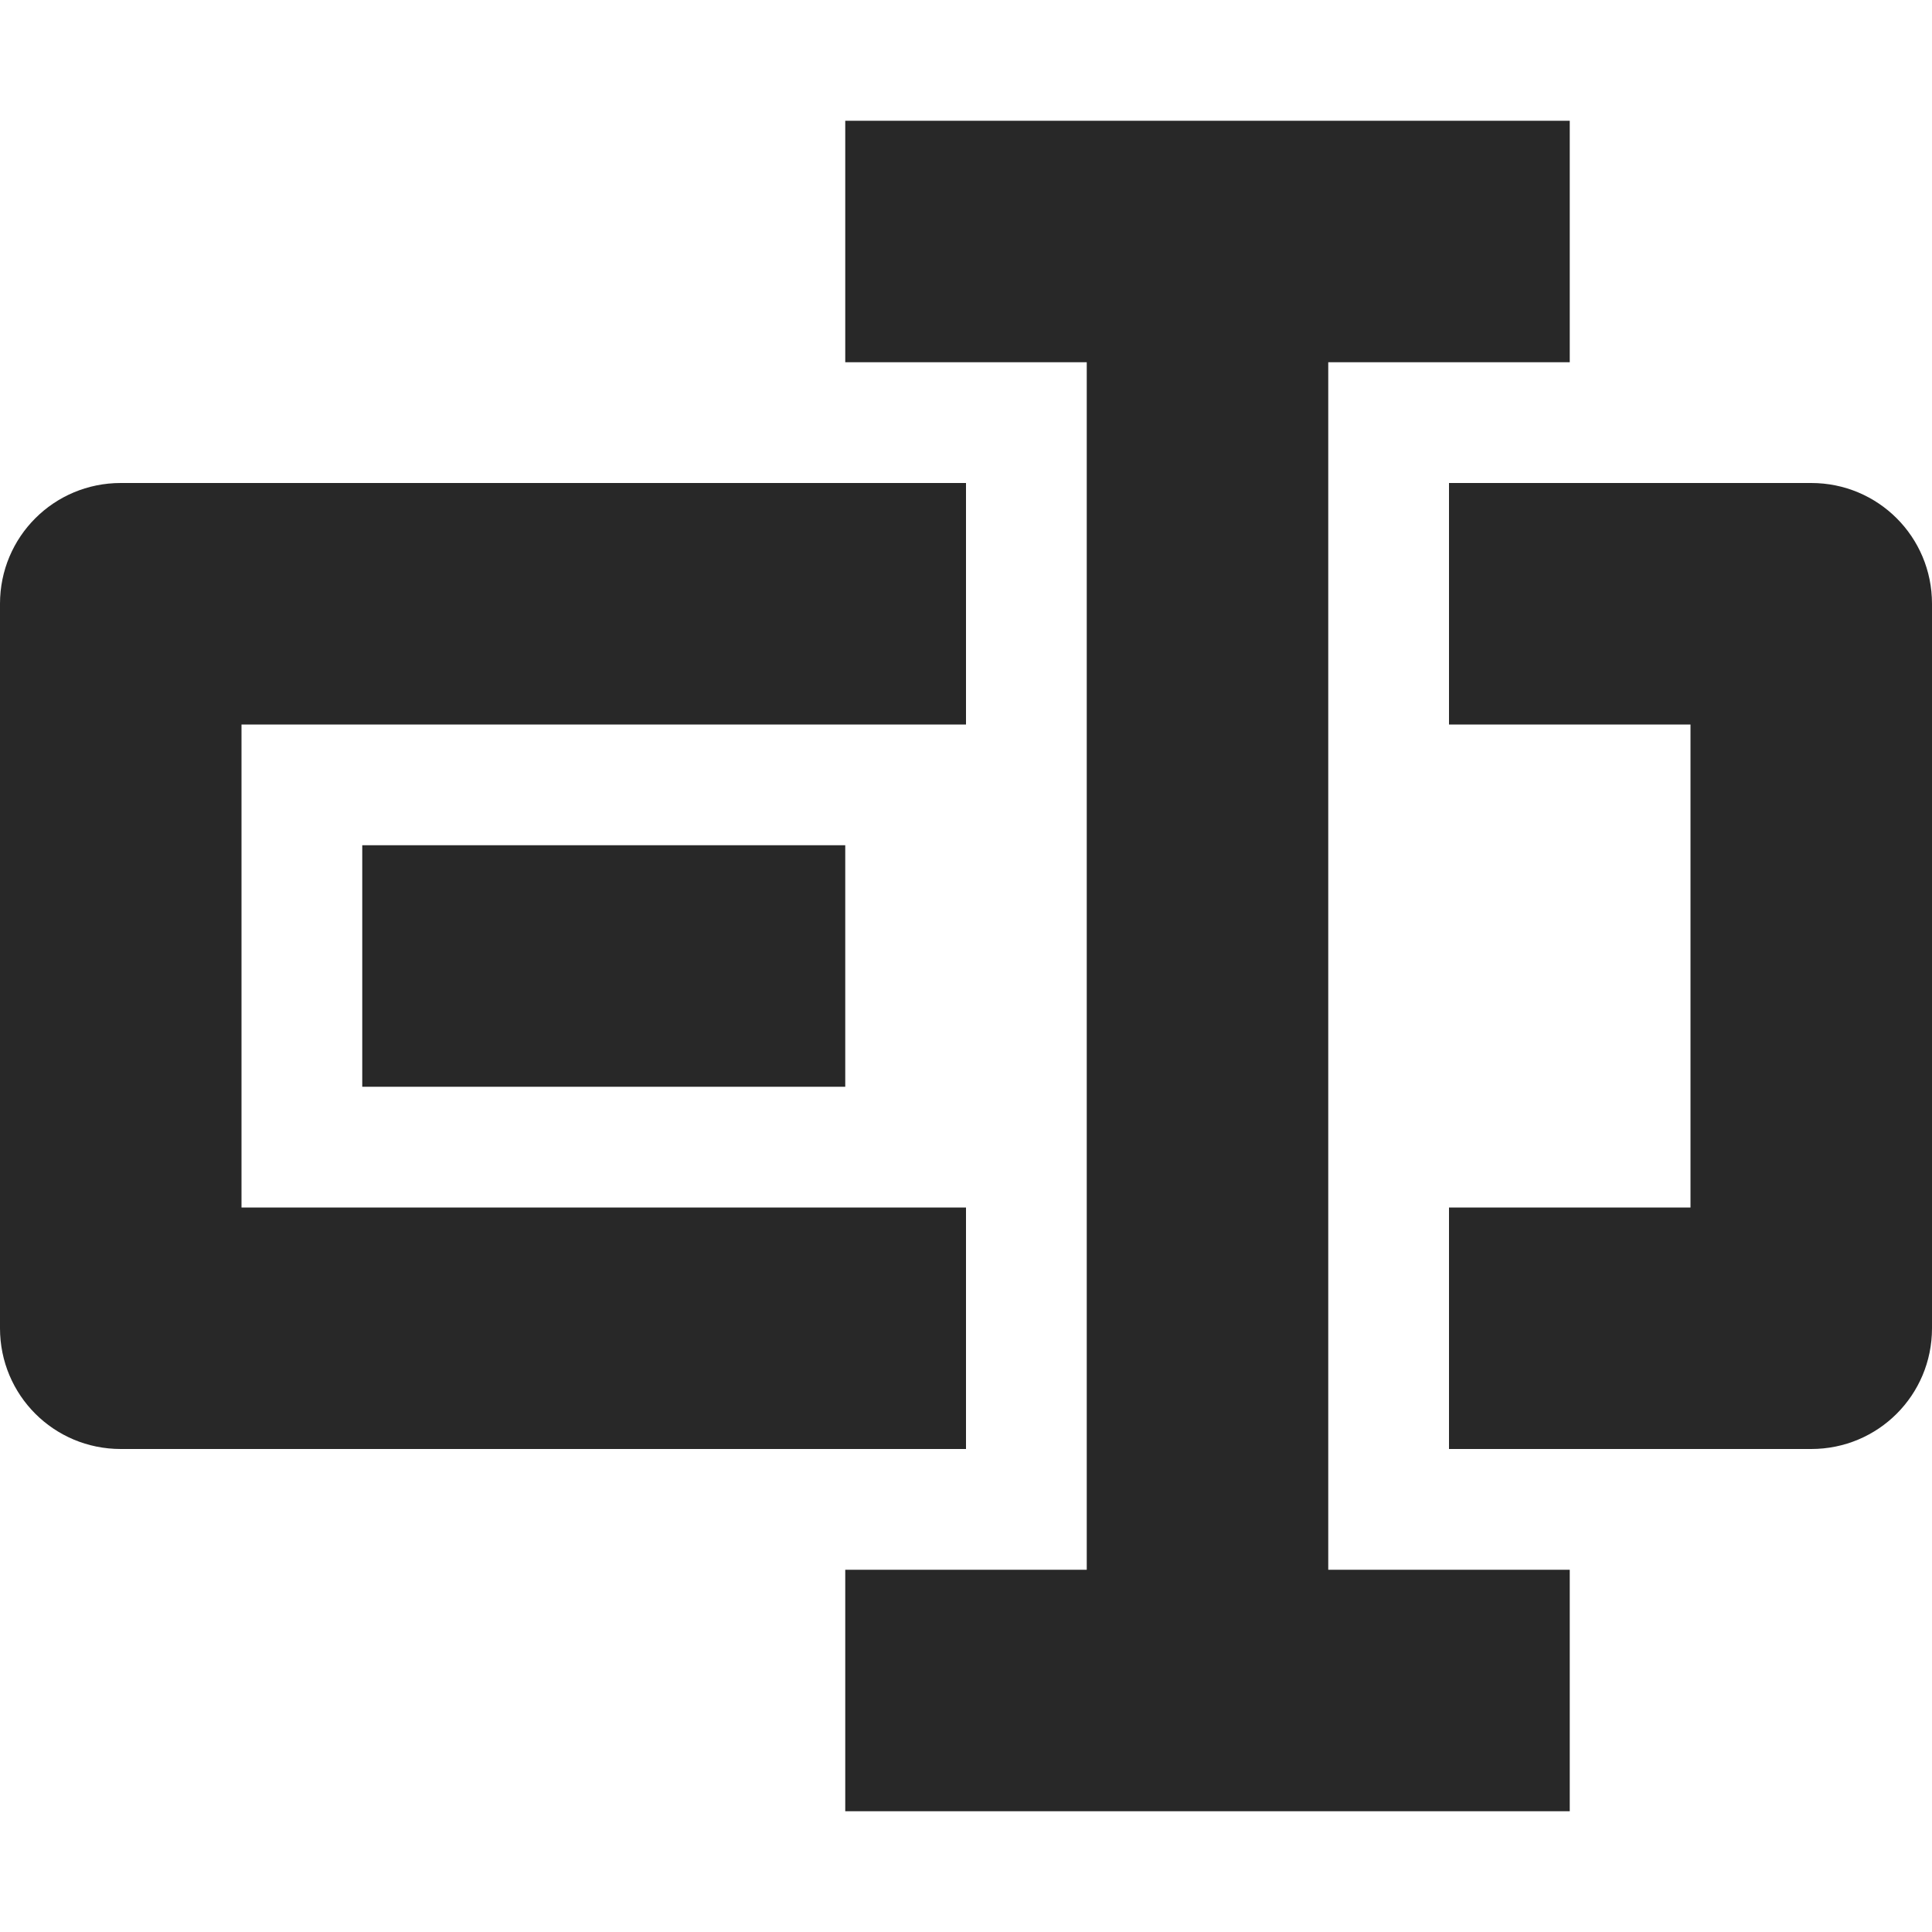 <svg width="16" height="16" version="1.1" xmlns="http://www.w3.org/2000/svg">
  <defs>
    <style id="current-color-scheme" type="text/css">.ColorScheme-Text { color:#282828; } .ColorScheme-Highlight { color:#458588; }</style>
  </defs>
  <path class="ColorScheme-Text" d="m7 1v2h2v10h-2v2h6v-2h-2v-10h2v-2zm-6 3c-0.554 0-1 0.446-1 1v6c0 0.554 0.446 1 1 1h7v-2h-6v-4h6v-2zm11 0v2h2v4h-2v2h3c0.554 0 1-0.446 1-1v-6c0-0.554-0.446-1-1-1zm-9 3v2h4v-2z" fill="currentColor"/>
</svg>
